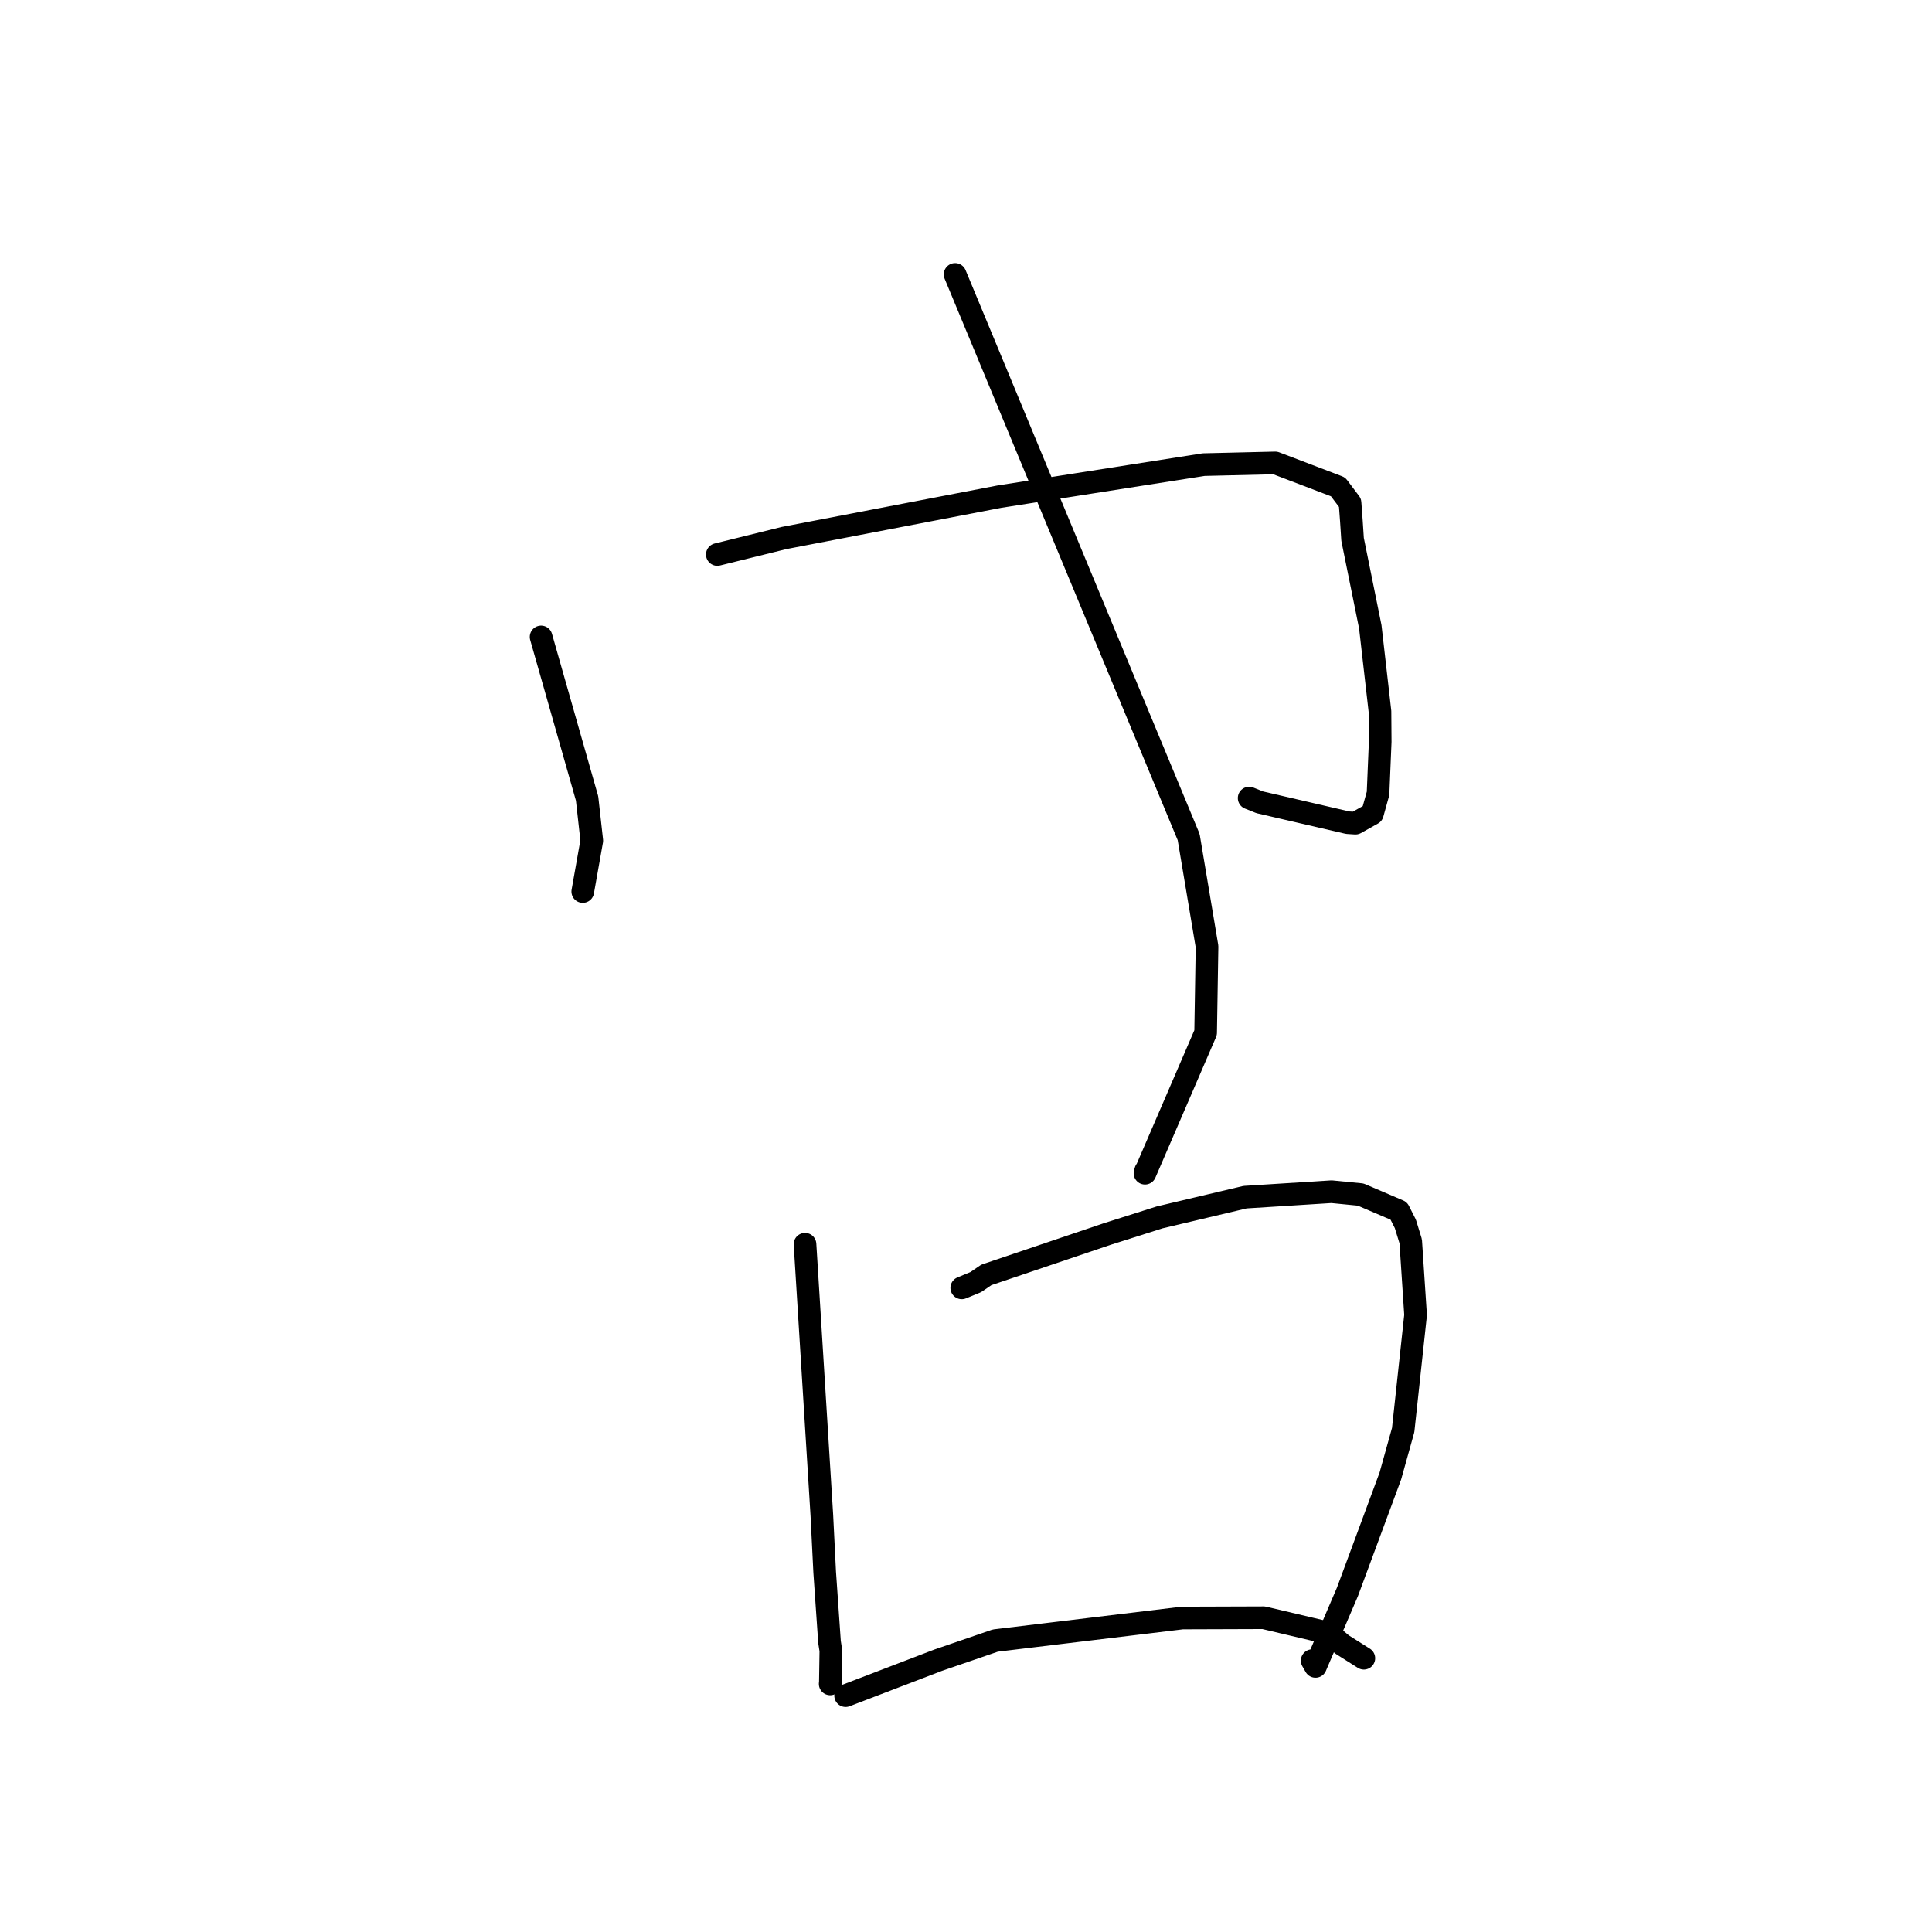 <?xml version="1.0" standalone="no"?>
    <svg width="256" height="256" xmlns="http://www.w3.org/2000/svg" version="1.1">
    <polyline stroke="black" stroke-width="3" stroke-linecap="round" fill="transparent" stroke-linejoin="round" points="71.698 84.397 74.744 95.097 77.791 105.797 78.416 111.396 77.328 117.526 77.22 118.133 " />
        <polyline stroke="black" stroke-width="3" stroke-linecap="round" fill="transparent" stroke-linejoin="round" points="95.048 73.474 99.469 72.381 103.89 71.288 132.419 65.808 159.499 61.565 168.975 61.34 177.299 64.512 178.888 66.62 179.068 69.071 179.225 71.471 181.572 83.057 182.855 94.281 182.885 98.291 182.599 105.13 181.852 107.818 179.603 109.076 178.574 109.01 166.933 106.313 165.519 105.749 " />
        <polyline stroke="black" stroke-width="3" stroke-linecap="round" fill="transparent" stroke-linejoin="round" points="126.555 36.359 142.029 73.639 157.504 110.918 159.939 125.421 159.753 136.83 151.717 155.457 151.817 155.108 " />
        <polyline stroke="black" stroke-width="3" stroke-linecap="round" fill="transparent" stroke-linejoin="round" points="106.669 164.867 107.784 182.828 108.9 200.788 109.276 208.333 109.916 217.573 110.093 218.709 110.028 222.97 110.003 223.126 " />
        <polyline stroke="black" stroke-width="3" stroke-linecap="round" fill="transparent" stroke-linejoin="round" points="127.437 170.651 128.363 170.271 129.289 169.89 130.697 168.931 146.705 163.517 153.66 161.309 164.975 158.63 176.435 157.906 180.291 158.284 185.347 160.447 186.218 162.169 186.929 164.478 187.572 174.251 185.928 189.489 184.227 195.585 178.539 210.944 174.31 220.807 173.872 220.042 " />
        <polyline stroke="black" stroke-width="3" stroke-linecap="round" fill="transparent" stroke-linejoin="round" points="112.049 224.682 118.177 222.335 124.304 219.988 131.882 217.385 156.664 214.394 167.444 214.358 176.031 216.384 177.848 217.913 180.462 219.565 180.717 219.726 " />
        </svg>